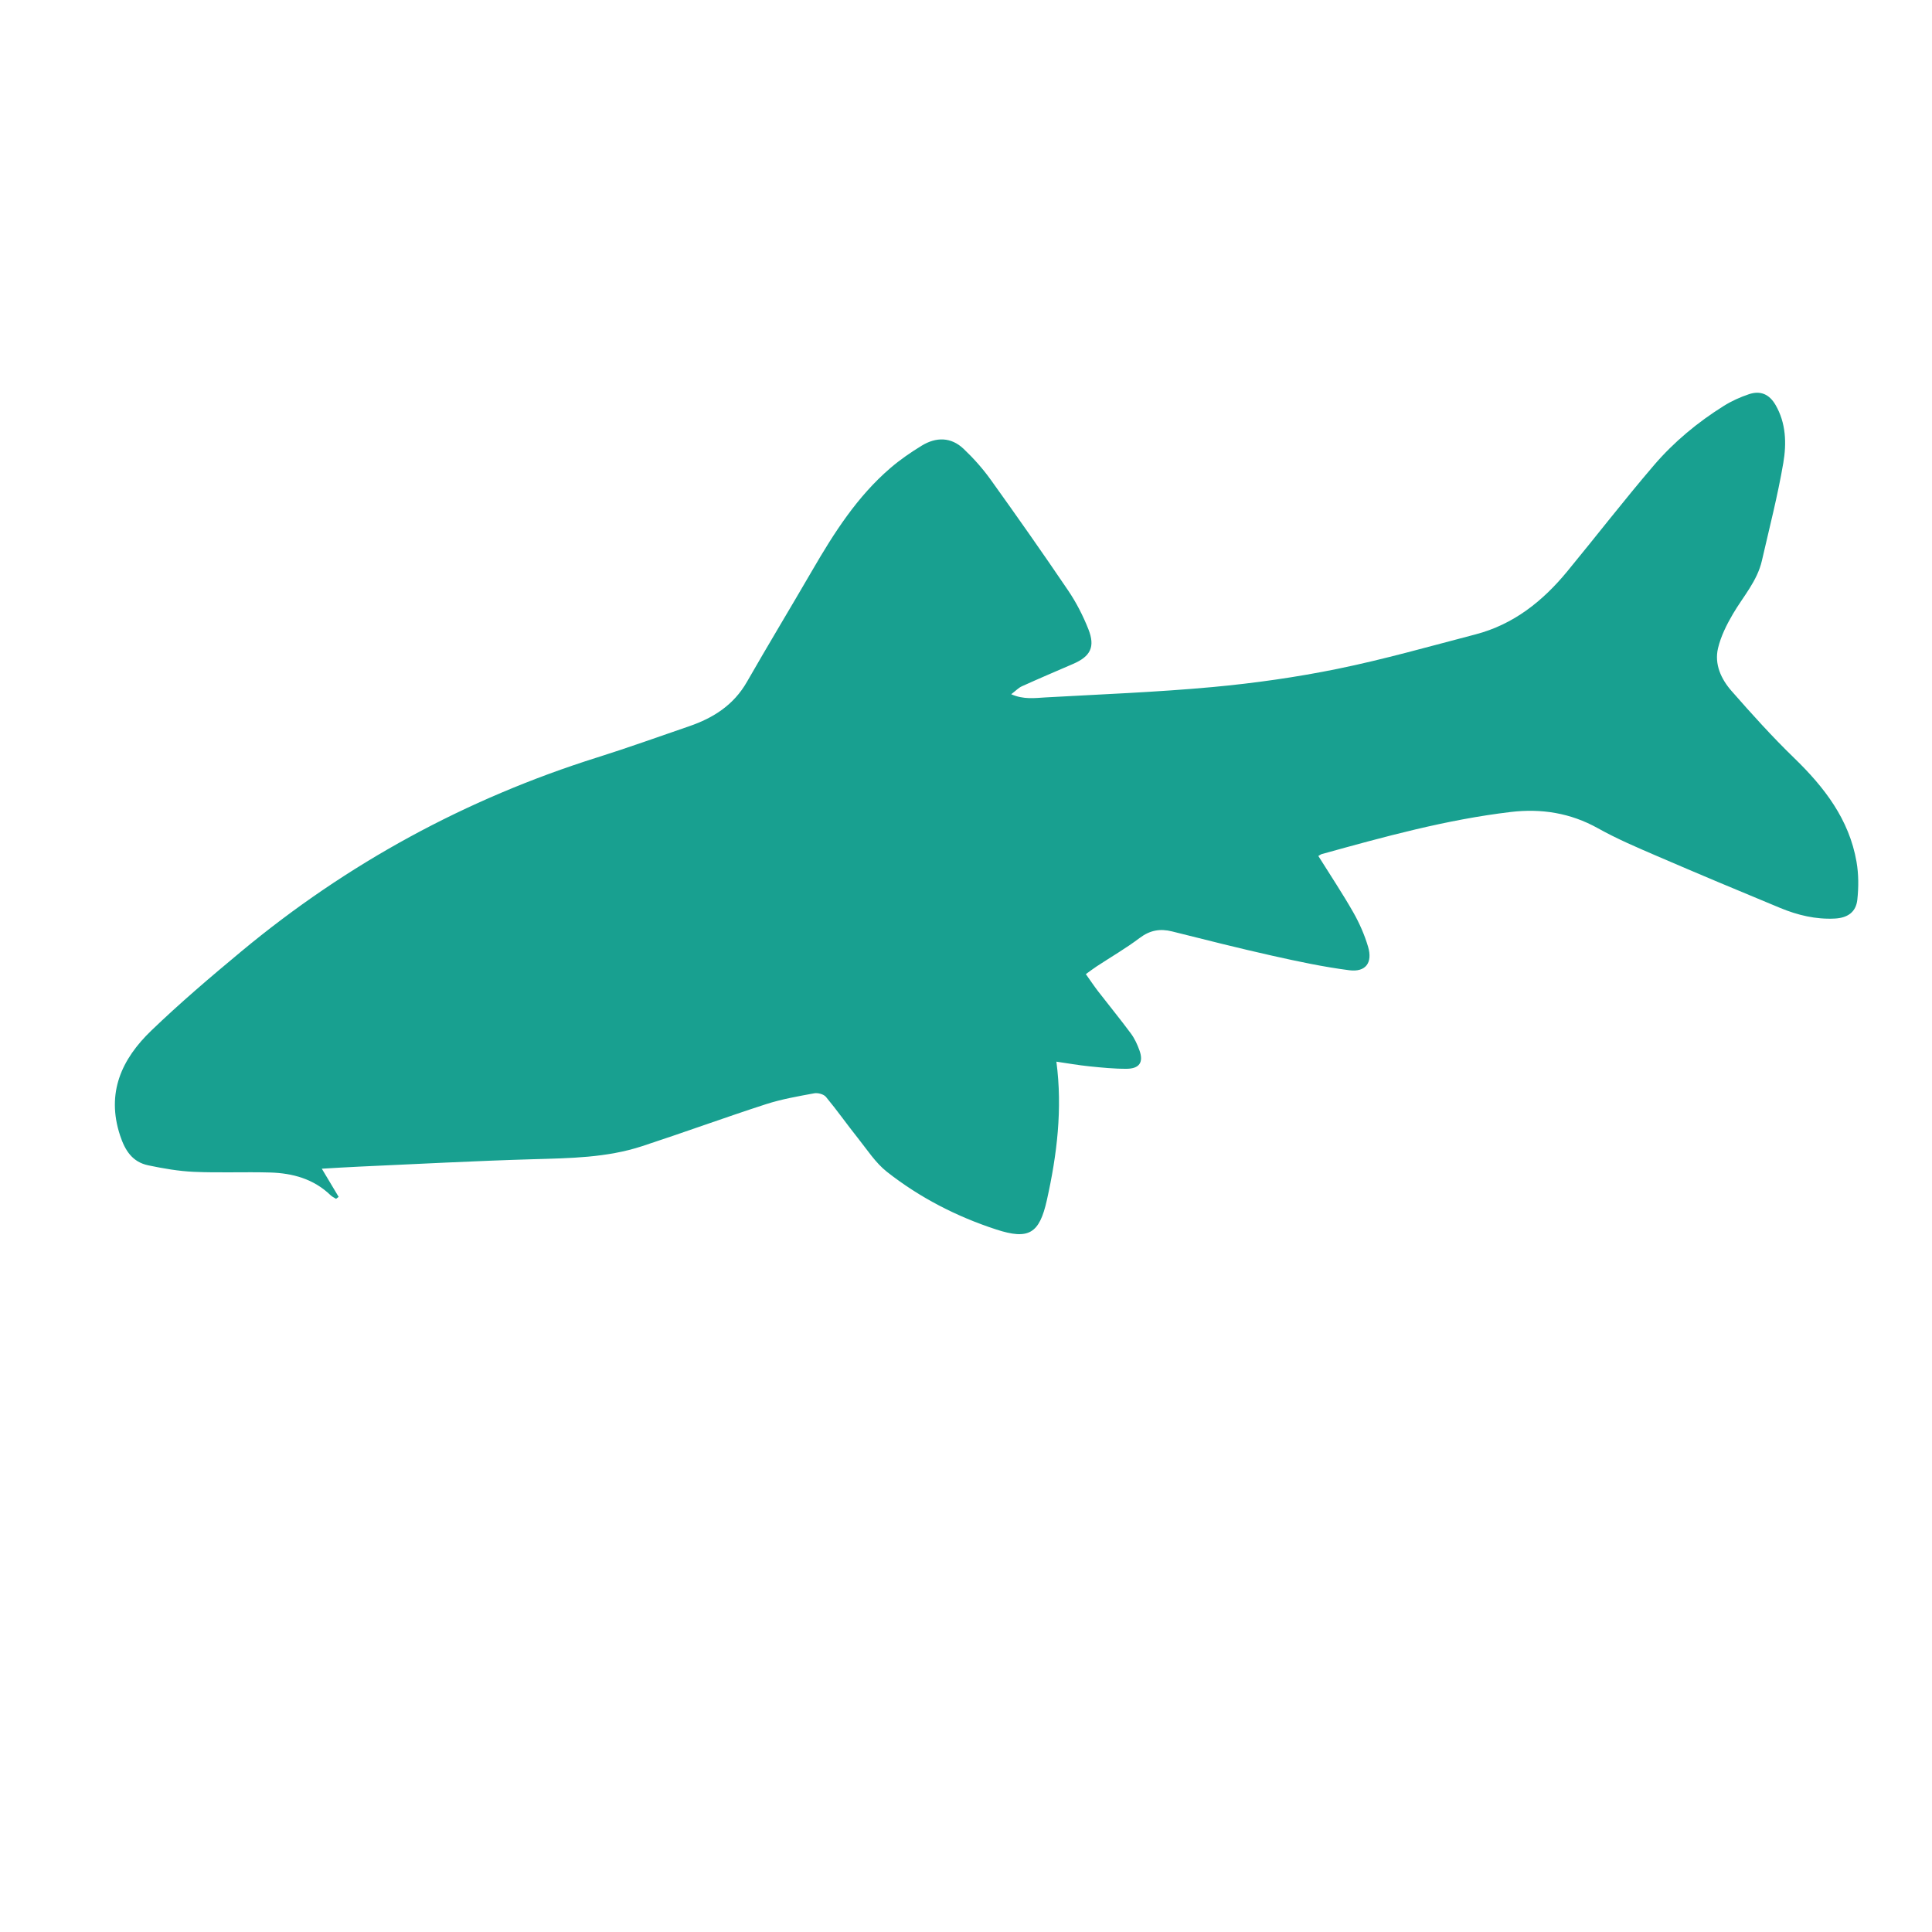 <?xml version="1.0" encoding="utf-8"?>
<!-- Generator: Adobe Illustrator 16.0.0, SVG Export Plug-In . SVG Version: 6.00 Build 0)  -->
<!DOCTYPE svg PUBLIC "-//W3C//DTD SVG 1.1//EN" "http://www.w3.org/Graphics/SVG/1.1/DTD/svg11.dtd">
<svg version="1.1" id="Layer_1" xmlns="http://www.w3.org/2000/svg" xmlns:xlink="http://www.w3.org/1999/xlink" x="0px" y="0px"
	 width="371.34px" height="371.34px" viewBox="0 0 371.34 371.34" enable-background="new 0 0 371.34 371.34" xml:space="preserve">
<g>
	<path fill-rule="evenodd" clip-rule="evenodd" fill="#18A090" d="M253.391,164.525c2.312,3.697,4.643,7.195,6.719,10.838
		c1.181,2.072,2.162,4.316,2.84,6.6c0.912,3.073-0.452,4.929-3.618,4.521c-4.976-0.64-9.907-1.698-14.81-2.794
		c-6.439-1.441-12.839-3.062-19.24-4.666c-2.32-0.582-4.266-0.227-6.235,1.26c-2.63,1.984-5.501,3.646-8.262,5.459
		c-0.649,0.427-1.269,0.904-2.08,1.486c0.821,1.157,1.556,2.266,2.364,3.313c2.09,2.707,4.263,5.352,6.295,8.1
		c0.72,0.973,1.25,2.133,1.658,3.28c0.8,2.248-0.022,3.488-2.479,3.502c-2.398,0.014-4.805-0.229-7.197-0.474
		c-2.098-0.214-4.18-0.587-6.301-0.894c1.201,9.103,0.113,17.897-1.829,26.604c-1.44,6.451-3.469,7.695-9.745,5.649
		c-7.605-2.48-14.702-6.128-20.996-11.079c-2.195-1.728-3.794-4.238-5.572-6.466c-2.088-2.617-4.016-5.365-6.155-7.939
		c-0.43-0.517-1.552-0.816-2.257-0.686c-3.12,0.578-6.278,1.122-9.287,2.097c-7.973,2.583-15.85,5.464-23.814,8.072
		c-6.792,2.226-13.862,2.296-20.935,2.5c-11.151,0.321-22.295,0.927-33.442,1.423c-2.385,0.106-4.767,0.264-7.16,0.398
		c1.136,1.9,2.187,3.657,3.238,5.415c-0.166,0.124-0.332,0.248-0.498,0.373c-0.349-0.223-0.749-0.395-1.041-0.677
		c-3.256-3.151-7.313-4.26-11.664-4.381c-4.869-0.135-9.75,0.087-14.612-0.127c-2.941-0.129-5.889-0.644-8.779-1.25
		c-3.041-0.638-4.458-2.82-5.421-5.753c-2.694-8.202,0.326-14.687,6.006-20.148c5.531-5.318,11.393-10.309,17.298-15.216
		c20.365-16.923,43.198-29.349,68.471-37.302c5.92-1.863,11.766-3.968,17.638-5.985c4.634-1.592,8.534-4.083,11.063-8.5
		c4.119-7.193,8.412-14.288,12.574-21.457c4.182-7.202,8.638-14.198,15.036-19.684c1.86-1.595,3.91-3.003,6.004-4.283
		c2.757-1.685,5.626-1.679,8.042,0.614c1.893,1.796,3.665,3.779,5.185,5.897c5.063,7.057,10.061,14.165,14.929,21.357
		c1.556,2.298,2.852,4.834,3.873,7.417c1.35,3.412,0.395,5.229-2.943,6.671c-3.284,1.417-6.574,2.821-9.834,4.294
		c-0.656,0.296-1.188,0.872-2.059,1.532c2.414,1.059,4.545,0.725,6.613,0.61c10.693-0.598,21.407-1.007,32.067-1.988
		c8.063-0.743,16.131-1.886,24.063-3.505c8.913-1.818,17.688-4.323,26.5-6.62c7.291-1.901,12.899-6.364,17.593-12.063
		c5.596-6.794,10.98-13.766,16.704-20.449c3.837-4.48,8.398-8.258,13.417-11.401c1.498-0.939,3.158-1.688,4.837-2.251
		c2.232-0.75,3.927,0.018,5.111,2.056c2.03,3.493,2.136,7.399,1.502,11.127c-1.075,6.323-2.687,12.556-4.12,18.816
		c-0.901,3.936-3.615,6.899-5.586,10.269c-1.196,2.045-2.3,4.262-2.844,6.544c-0.734,3.087,0.597,5.946,2.59,8.22
		c3.876,4.421,7.823,8.805,12.043,12.892c5.803,5.621,10.569,11.79,11.984,19.944c0.413,2.379,0.418,4.9,0.155,7.305
		c-0.262,2.393-1.89,3.487-4.331,3.611c-3.658,0.187-7.135-0.652-10.47-2.031c-7.913-3.273-15.812-6.585-23.677-9.975
		c-3.851-1.66-7.732-3.312-11.384-5.353c-5.283-2.953-10.895-3.821-16.737-3.128c-12.381,1.468-24.372,4.776-36.352,8.098
		C253.832,164.224,253.652,164.378,253.391,164.525z"/>
</g>
</svg>
